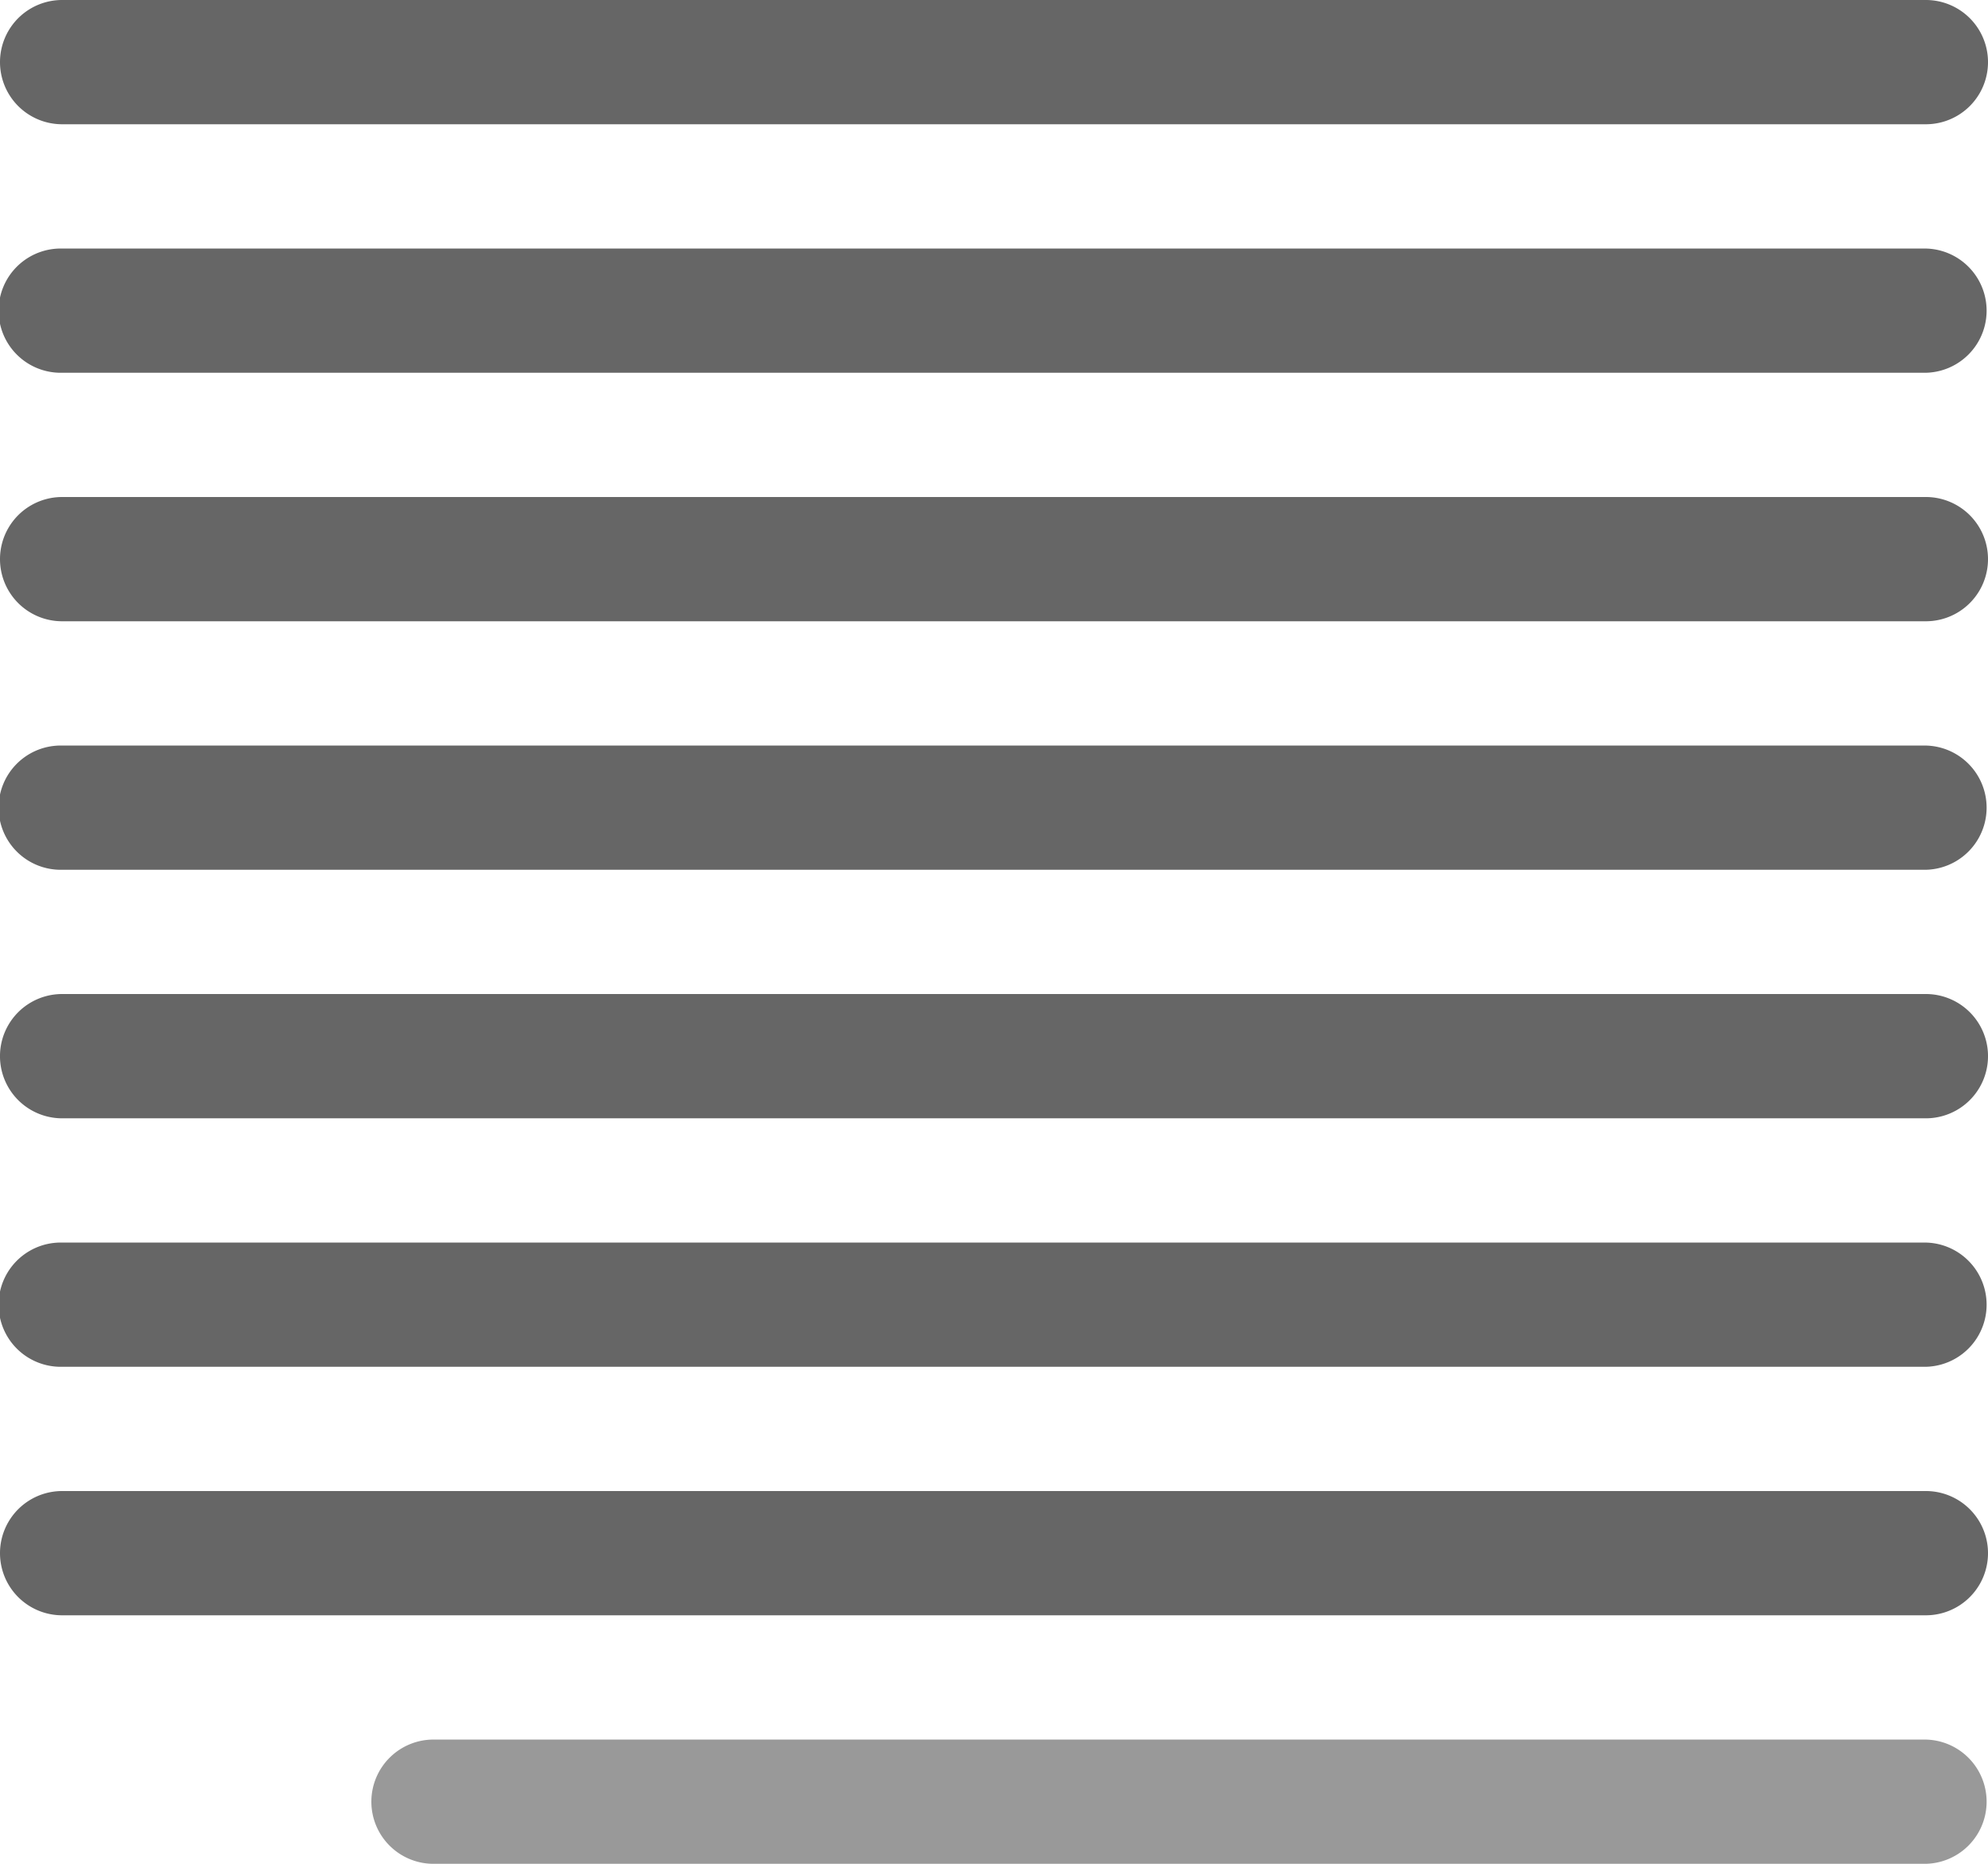 <svg xmlns="http://www.w3.org/2000/svg" width="64" height="60"><path d="M62 56.001H14A2 2 0 1014 60h48a2 2 0 000-3.999z" fill="#999"/><path d="M62 16H2a2 2 0 000 4h60a2 2 0 100-4zM2 4h60a2 2 0 100-4H2a2 2 0 000 4zm60 28H2a2 2 0 000 4.001h60A2 2 0 0062 32zm0 16H2a2 2 0 000 4h60a2 2 0 000-4zm0-23.999H2A2 2 0 102 28h60a2 2 0 000-3.999zm0 16H2A2 2 0 102 44h60a2 2 0 000-3.999zm0-32H2A2 2 0 102 12h60a2 2 0 000-3.999z" fill-rule="evenodd" clip-rule="evenodd" fill="#666"/></svg>